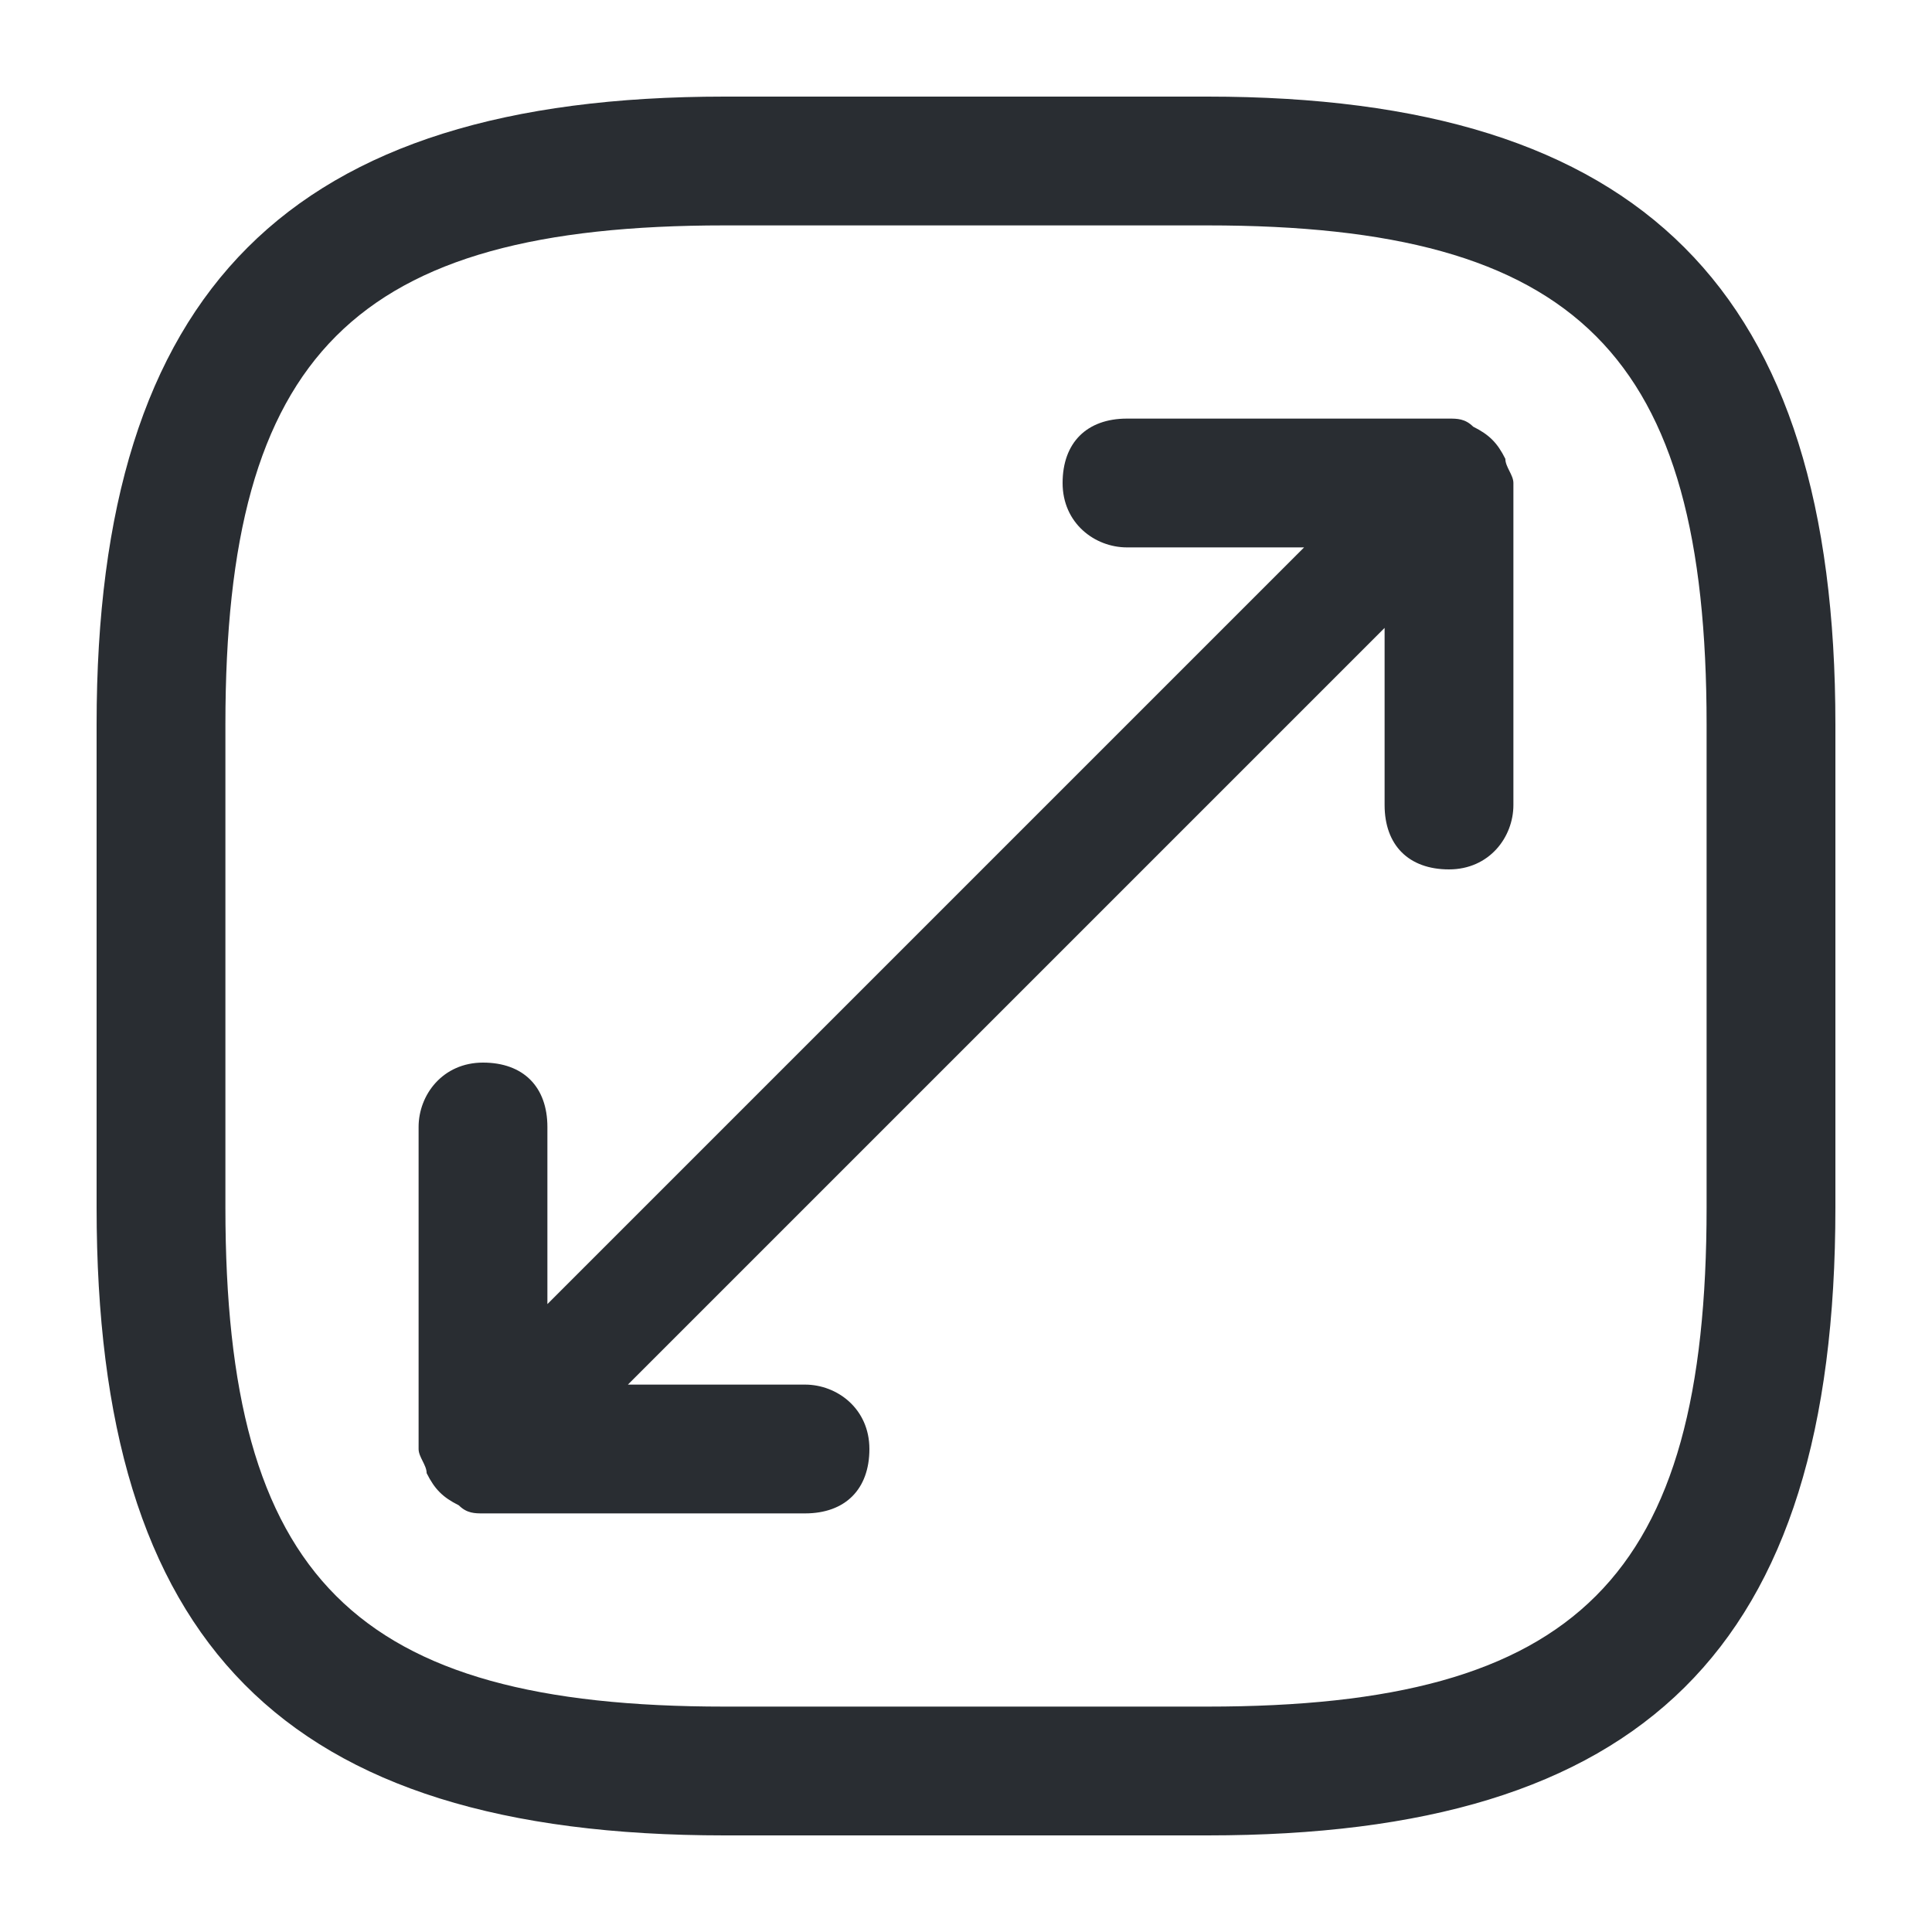 <?xml version="1.0" encoding="utf-8"?>
<!-- Generator: Adobe Illustrator 25.3.1, SVG Export Plug-In . SVG Version: 6.00 Build 0)  -->
<svg version="1.1" id="Layer_1" xmlns="http://www.w3.org/2000/svg" xmlns:xlink="http://www.w3.org/1999/xlink" x="0px" y="0px"
	 viewBox="0 0 24 24" style="enable-background:new 0 0 24 24;" xml:space="preserve">
<style type="text/css">
	.st0{fill:#292D32;}
</style>
<path class="st0" d="M15,1.2H9C3.6,1.2,1.2,3.6,1.2,9v6c0,5.4,2.3,7.8,7.8,7.8h6c5.4,0,7.8-2.3,7.8-7.8V9C22.8,3.6,20.4,1.2,15,1.2z
	 M21.2,15c0,4.6-1.6,6.2-6.2,6.2H9c-4.6,0-6.2-1.6-6.2-6.2V9c0-4.6,1.6-6.2,6.2-6.2h6c4.6,0,6.2,1.6,6.2,6.2V15z M18.7,5.7
	c0,0.1,0.1,0.2,0.1,0.3v4c0,0.4-0.3,0.8-0.8,0.8s-0.8-0.3-0.8-0.8V7.8l-9.4,9.4H10c0.4,0,0.8,0.3,0.8,0.8s-0.3,0.8-0.8,0.8H6
	c-0.1,0-0.2,0-0.3-0.1c-0.2-0.1-0.3-0.2-0.4-0.4c0-0.1-0.1-0.2-0.1-0.3v-4c0-0.4,0.3-0.8,0.8-0.8s0.8,0.3,0.8,0.8v2.2l9.4-9.4H14
	c-0.4,0-0.8-0.3-0.8-0.8s0.3-0.8,0.8-0.8h4c0.1,0,0.2,0,0.3,0.1C18.5,5.4,18.6,5.5,18.7,5.7z"/>
</svg>
